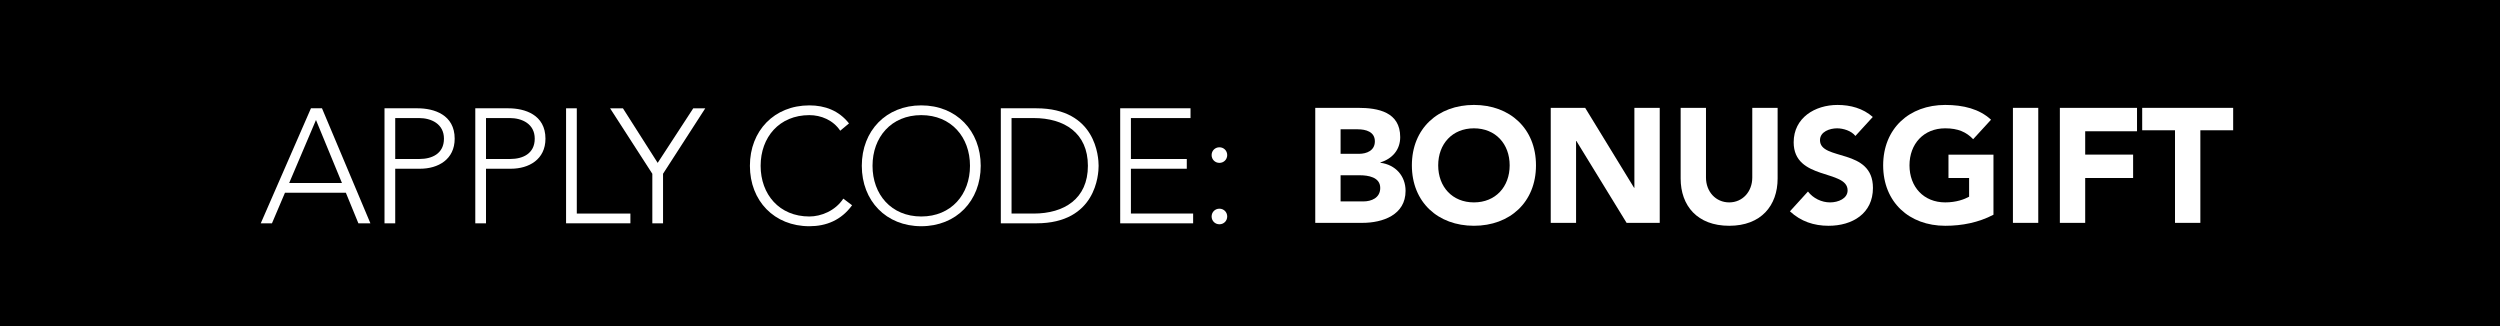 <?xml version="1.0" encoding="utf-8"?>
<!-- Generator: Adobe Illustrator 16.0.3, SVG Export Plug-In . SVG Version: 6.00 Build 0)  -->
<!DOCTYPE svg PUBLIC "-//W3C//DTD SVG 1.1//EN" "http://www.w3.org/Graphics/SVG/1.1/DTD/svg11.dtd">
<svg version="1.1" xmlns="http://www.w3.org/2000/svg" xmlns:xlink="http://www.w3.org/1999/xlink" x="0px" y="0px"
	 width="307.875px" height="40.155px" viewBox="0 0 307.875 40.155" enable-background="new 0 0 307.875 40.155"
	 xml:space="preserve">
<g id="Layer_1">
	<rect width="307.875" height="40.155"/>
	<g>
		<path fill="#FFFFFF" d="M161.973,13.282h5.281c2.48,0,5.181,0.52,5.181,3.601c0,1.58-0.98,2.66-2.44,3.121v0.04
			c1.86,0.24,3.101,1.62,3.101,3.46c0,2.961-2.801,3.941-5.321,3.941h-5.801V13.282z M165.093,18.943h2.261
			c0.96,0,1.961-0.4,1.961-1.54c0-1.18-1.12-1.48-2.101-1.48h-2.121V18.943z M165.093,24.805h2.801c0.98,0,2.081-0.42,2.081-1.66
			c0-1.34-1.501-1.561-2.521-1.561h-2.361V24.805z"/>
		<path fill="#FFFFFF" d="M181.514,12.922c4.422,0,7.643,2.9,7.643,7.441s-3.221,7.441-7.643,7.441c-4.421,0-7.642-2.9-7.642-7.441
			S177.093,12.922,181.514,12.922z M181.514,24.925c2.661,0,4.401-1.92,4.401-4.561s-1.74-4.561-4.401-4.561
			c-2.66,0-4.4,1.92-4.4,4.561S178.854,24.925,181.514,24.925z"/>
		<path fill="#FFFFFF" d="M190.973,13.282h4.241l6.021,9.842h0.04v-9.842h3.121v14.163h-4.081l-6.182-10.082h-0.04v10.082h-3.12
			V13.282z"/>
		<path fill="#FFFFFF" d="M218.914,21.984c0,3.34-2.04,5.821-5.961,5.821c-3.941,0-5.981-2.48-5.981-5.821v-8.702h3.12v8.582
			c0,1.74,1.201,3.061,2.861,3.061c1.64,0,2.84-1.32,2.84-3.061v-8.582h3.121V21.984z"/>
		<path fill="#FFFFFF" d="M228.493,16.743c-0.5-0.64-1.5-0.94-2.26-0.94c-0.881,0-2.101,0.4-2.101,1.46
			c0,2.581,6.521,0.92,6.521,5.881c0,3.161-2.541,4.661-5.462,4.661c-1.82,0-3.42-0.54-4.761-1.78l2.221-2.44
			c0.64,0.84,1.681,1.34,2.721,1.34c1.021,0,2.16-0.48,2.16-1.48c0-2.601-6.642-1.2-6.642-5.921c0-3.021,2.621-4.601,5.401-4.601
			c1.601,0,3.141,0.42,4.341,1.48L228.493,16.743z"/>
		<path fill="#FFFFFF" d="M245.494,26.445c-1.84,0.96-3.86,1.36-5.941,1.36c-4.421,0-7.642-2.9-7.642-7.441s3.221-7.441,7.642-7.441
			c2.241,0,4.222,0.5,5.642,1.82l-2.2,2.4c-0.841-0.88-1.86-1.34-3.441-1.34c-2.66,0-4.4,1.92-4.4,4.561s1.74,4.561,4.4,4.561
			c1.36,0,2.361-0.38,2.941-0.7v-2.3h-2.541v-2.881h5.541V26.445z"/>
		<path fill="#FFFFFF" d="M247.892,13.282h3.12v14.163h-3.12V13.282z"/>
		<path fill="#FFFFFF" d="M253.672,13.282h9.502v2.881h-6.382v2.88h5.901v2.881h-5.901v5.521h-3.12V13.282z"/>
		<path fill="#FFFFFF" d="M267.852,16.043h-4.041v-2.761h11.203v2.761h-4.041v11.402h-3.121V16.043z"/>
	</g>
	<g>
		<path fill="#FFFFFF" d="M38.293,13.337h1.36L45.615,27.5h-1.48l-1.541-3.761h-7.501l-1.6,3.761h-1.38L38.293,13.337z
			 M38.913,14.777l-3.301,7.762h6.501L38.913,14.777z"/>
		<path fill="#FFFFFF" d="M47.352,13.337h4.081c2,0,4.561,0.78,4.561,3.741c0,2.561-2.04,3.701-4.261,3.701h-3.061V27.5h-1.32
			V13.337z M48.672,19.578h3c1.5,0,3.001-0.64,3.001-2.5c0-1.82-1.561-2.541-3.081-2.541h-2.92V19.578z"/>
		<path fill="#FFFFFF" d="M58.532,13.337h4.081c2,0,4.561,0.78,4.561,3.741c0,2.561-2.04,3.701-4.261,3.701h-3.061V27.5h-1.32
			V13.337z M59.852,19.578h3c1.5,0,3.001-0.64,3.001-2.5c0-1.82-1.561-2.541-3.081-2.541h-2.92V19.578z"/>
		<path fill="#FFFFFF" d="M69.712,13.337h1.32V26.3h6.602v1.2h-7.922V13.337z"/>
		<path fill="#FFFFFF" d="M80.333,21.399l-5.201-8.062h1.581l4.281,6.722l4.381-6.722h1.48l-5.201,8.062V27.5h-1.32V21.399z"/>
		<path fill="#FFFFFF" d="M104.934,25.279c-1.34,1.841-3.181,2.581-5.261,2.581c-4.321,0-7.322-3.121-7.322-7.441
			s3.001-7.441,7.322-7.441c1.92,0,3.641,0.64,4.881,2.22l-1.08,0.9c-0.88-1.32-2.38-1.92-3.801-1.92
			c-3.701,0-6.001,2.721-6.001,6.241c0,3.521,2.301,6.241,6.001,6.241c1.42,0,3.181-0.68,4.181-2.2L104.934,25.279z"/>
		<path fill="#FFFFFF" d="M113.453,12.977c4.321,0,7.322,3.121,7.322,7.441s-3.001,7.441-7.322,7.441s-7.322-3.121-7.322-7.441
			S109.132,12.977,113.453,12.977z M113.453,26.66c3.701,0,6.001-2.72,6.001-6.241c0-3.521-2.301-6.241-6.001-6.241
			s-6.001,2.721-6.001,6.241C107.451,23.939,109.752,26.66,113.453,26.66z"/>
		<path fill="#FFFFFF" d="M123.251,13.337h4.381c7.362,0,7.662,6.042,7.662,7.082s-0.3,7.082-7.662,7.082h-4.381V13.337z
			 M124.572,26.3h2.721c3.761,0,6.682-1.82,6.682-5.881s-2.921-5.881-6.682-5.881h-2.721V26.3z"/>
		<path fill="#FFFFFF" d="M137.951,13.337h8.662v1.2h-7.341v5.041h6.881v1.2h-6.881V26.3h7.662v1.2h-8.982V13.337z"/>
		<path fill="#FFFFFF" d="M150.171,18.138c0.54,0,0.96,0.42,0.96,0.96s-0.42,0.96-0.96,0.96s-0.96-0.42-0.96-0.96
			S149.631,18.138,150.171,18.138z M150.171,25.7c0.54,0,0.96,0.42,0.96,0.96s-0.42,0.96-0.96,0.96s-0.96-0.42-0.96-0.96
			S149.631,25.7,150.171,25.7z"/>
	</g>
</g>
<g id="Layer_3" display="none">
	<rect display="inline" fill="#40D31C" width="307.875" height="40.155"/>
	<g display="inline">
		<polygon fill="#FFFFFF" points="296.249,12.883 288.661,22.268 283.207,17.805 281.101,20.377 286.57,24.856 289.144,26.961 
			291.235,24.375 298.835,14.975 		"/>
	</g>
	<g display="inline">
		<path fill="#FFFFFF" d="M157.973,13.282h5.281c2.48,0,5.181,0.52,5.181,3.601c0,1.58-0.98,2.66-2.44,3.121v0.04
			c1.86,0.24,3.101,1.62,3.101,3.46c0,2.961-2.801,3.941-5.321,3.941h-5.801V13.282z M161.093,18.943h2.261
			c0.96,0,1.961-0.4,1.961-1.54c0-1.18-1.12-1.48-2.101-1.48h-2.121V18.943z M161.093,24.805h2.801c0.98,0,2.081-0.42,2.081-1.66
			c0-1.34-1.501-1.561-2.521-1.561h-2.361V24.805z"/>
		<path fill="#FFFFFF" d="M177.514,12.922c4.422,0,7.643,2.9,7.643,7.441s-3.221,7.441-7.643,7.441c-4.421,0-7.642-2.9-7.642-7.441
			S173.093,12.922,177.514,12.922z M177.514,24.925c2.661,0,4.401-1.92,4.401-4.561s-1.74-4.561-4.401-4.561
			c-2.66,0-4.4,1.92-4.4,4.561S174.854,24.925,177.514,24.925z"/>
		<path fill="#FFFFFF" d="M186.973,13.282h4.241l6.021,9.842h0.04v-9.842h3.121v14.163h-4.081l-6.182-10.082h-0.04v10.082h-3.12
			V13.282z"/>
		<path fill="#FFFFFF" d="M214.914,21.984c0,3.34-2.04,5.821-5.961,5.821c-3.941,0-5.981-2.48-5.981-5.821v-8.702h3.12v8.582
			c0,1.74,1.201,3.061,2.861,3.061c1.64,0,2.84-1.32,2.84-3.061v-8.582h3.121V21.984z"/>
		<path fill="#FFFFFF" d="M224.493,16.743c-0.5-0.64-1.5-0.94-2.26-0.94c-0.881,0-2.101,0.4-2.101,1.46
			c0,2.581,6.521,0.92,6.521,5.881c0,3.161-2.541,4.661-5.462,4.661c-1.82,0-3.42-0.54-4.761-1.78l2.221-2.44
			c0.64,0.84,1.681,1.34,2.721,1.34c1.021,0,2.16-0.48,2.16-1.48c0-2.601-6.642-1.2-6.642-5.921c0-3.021,2.621-4.601,5.401-4.601
			c1.601,0,3.141,0.42,4.341,1.48L224.493,16.743z"/>
		<path fill="#FFFFFF" d="M241.494,26.445c-1.84,0.96-3.86,1.36-5.941,1.36c-4.421,0-7.642-2.9-7.642-7.441s3.221-7.441,7.642-7.441
			c2.241,0,4.222,0.5,5.642,1.82l-2.2,2.4c-0.841-0.88-1.86-1.34-3.441-1.34c-2.66,0-4.4,1.92-4.4,4.561s1.74,4.561,4.4,4.561
			c1.36,0,2.361-0.38,2.941-0.7v-2.3h-2.541v-2.881h5.541V26.445z"/>
		<path fill="#FFFFFF" d="M243.892,13.282h3.12v14.163h-3.12V13.282z"/>
		<path fill="#FFFFFF" d="M249.672,13.282h9.502v2.881h-6.382v2.88h5.901v2.881h-5.901v5.521h-3.12V13.282z"/>
		<path fill="#FFFFFF" d="M263.852,16.043h-4.041v-2.761h11.203v2.761h-4.041v11.402h-3.121V16.043z"/>
	</g>
	<g display="inline">
		<path fill="#FFFFFF" d="M20.605,25.279c-1.34,1.841-3.181,2.581-5.261,2.581c-4.321,0-7.322-3.121-7.322-7.441
			s3.001-7.441,7.322-7.441c1.92,0,3.641,0.64,4.881,2.22l-1.08,0.9c-0.88-1.32-2.38-1.92-3.801-1.92
			c-3.701,0-6.001,2.721-6.001,6.241c0,3.521,2.301,6.241,6.001,6.241c1.42,0,3.181-0.68,4.181-2.2L20.605,25.279z"/>
		<path fill="#FFFFFF" d="M29.124,12.977c4.321,0,7.322,3.121,7.322,7.441s-3.001,7.441-7.322,7.441s-7.322-3.121-7.322-7.441
			S24.803,12.977,29.124,12.977z M29.124,26.66c3.701,0,6.001-2.72,6.001-6.241c0-3.521-2.301-6.241-6.001-6.241
			s-6.001,2.721-6.001,6.241C23.123,23.939,25.423,26.66,29.124,26.66z"/>
		<path fill="#FFFFFF" d="M38.922,13.337h4.381c7.362,0,7.662,6.042,7.662,7.082s-0.3,7.082-7.662,7.082h-4.381V13.337z
			 M40.243,26.3h2.721c3.761,0,6.682-1.82,6.682-5.881s-2.921-5.881-6.682-5.881h-2.721V26.3z"/>
		<path fill="#FFFFFF" d="M53.623,13.337h8.662v1.2h-7.341v5.041h6.881v1.2h-6.881V26.3h7.662v1.2h-8.982V13.337z"/>
		<path fill="#FFFFFF" d="M74.423,13.337h1.36L81.745,27.5h-1.48l-1.541-3.761h-7.501l-1.6,3.761h-1.38L74.423,13.337z
			 M75.043,14.777l-3.301,7.762h6.501L75.043,14.777z"/>
		<path fill="#FFFFFF" d="M83.482,13.337h4.081c2,0,4.561,0.78,4.561,3.741c0,2.561-2.04,3.701-4.261,3.701h-3.061V27.5h-1.32
			V13.337z M84.802,19.578h3c1.5,0,3.001-0.64,3.001-2.5c0-1.82-1.561-2.541-3.081-2.541h-2.92V19.578z"/>
		<path fill="#FFFFFF" d="M94.662,13.337h4.081c2,0,4.561,0.78,4.561,3.741c0,2.561-2.04,3.701-4.261,3.701h-3.061V27.5h-1.32
			V13.337z M95.982,19.578h3c1.5,0,3.001-0.64,3.001-2.5c0-1.82-1.561-2.541-3.081-2.541h-2.92V19.578z"/>
		<path fill="#FFFFFF" d="M105.842,13.337h1.32V26.3h6.602v1.2h-7.922V13.337z"/>
		<path fill="#FFFFFF" d="M115.542,13.337h1.32V27.5h-1.32V13.337z"/>
		<path fill="#FFFFFF" d="M120.441,13.337h8.662v1.2h-7.341v5.041h6.881v1.2h-6.881V26.3h7.662v1.2h-8.982V13.337z"/>
		<path fill="#FFFFFF" d="M131.821,13.337h4.381c7.362,0,7.662,6.042,7.662,7.082s-0.3,7.082-7.662,7.082h-4.381V13.337z
			 M133.142,26.3h2.721c3.761,0,6.681-1.82,6.681-5.881s-2.92-5.881-6.681-5.881h-2.721V26.3z"/>
		<path fill="#FFFFFF" d="M147.181,18.138c0.54,0,0.96,0.42,0.96,0.96s-0.42,0.96-0.96,0.96s-0.96-0.42-0.96-0.96
			S146.641,18.138,147.181,18.138z M147.181,25.7c0.54,0,0.96,0.42,0.96,0.96s-0.42,0.96-0.96,0.96s-0.96-0.42-0.96-0.96
			S146.641,25.7,147.181,25.7z"/>
	</g>
</g>
</svg>
